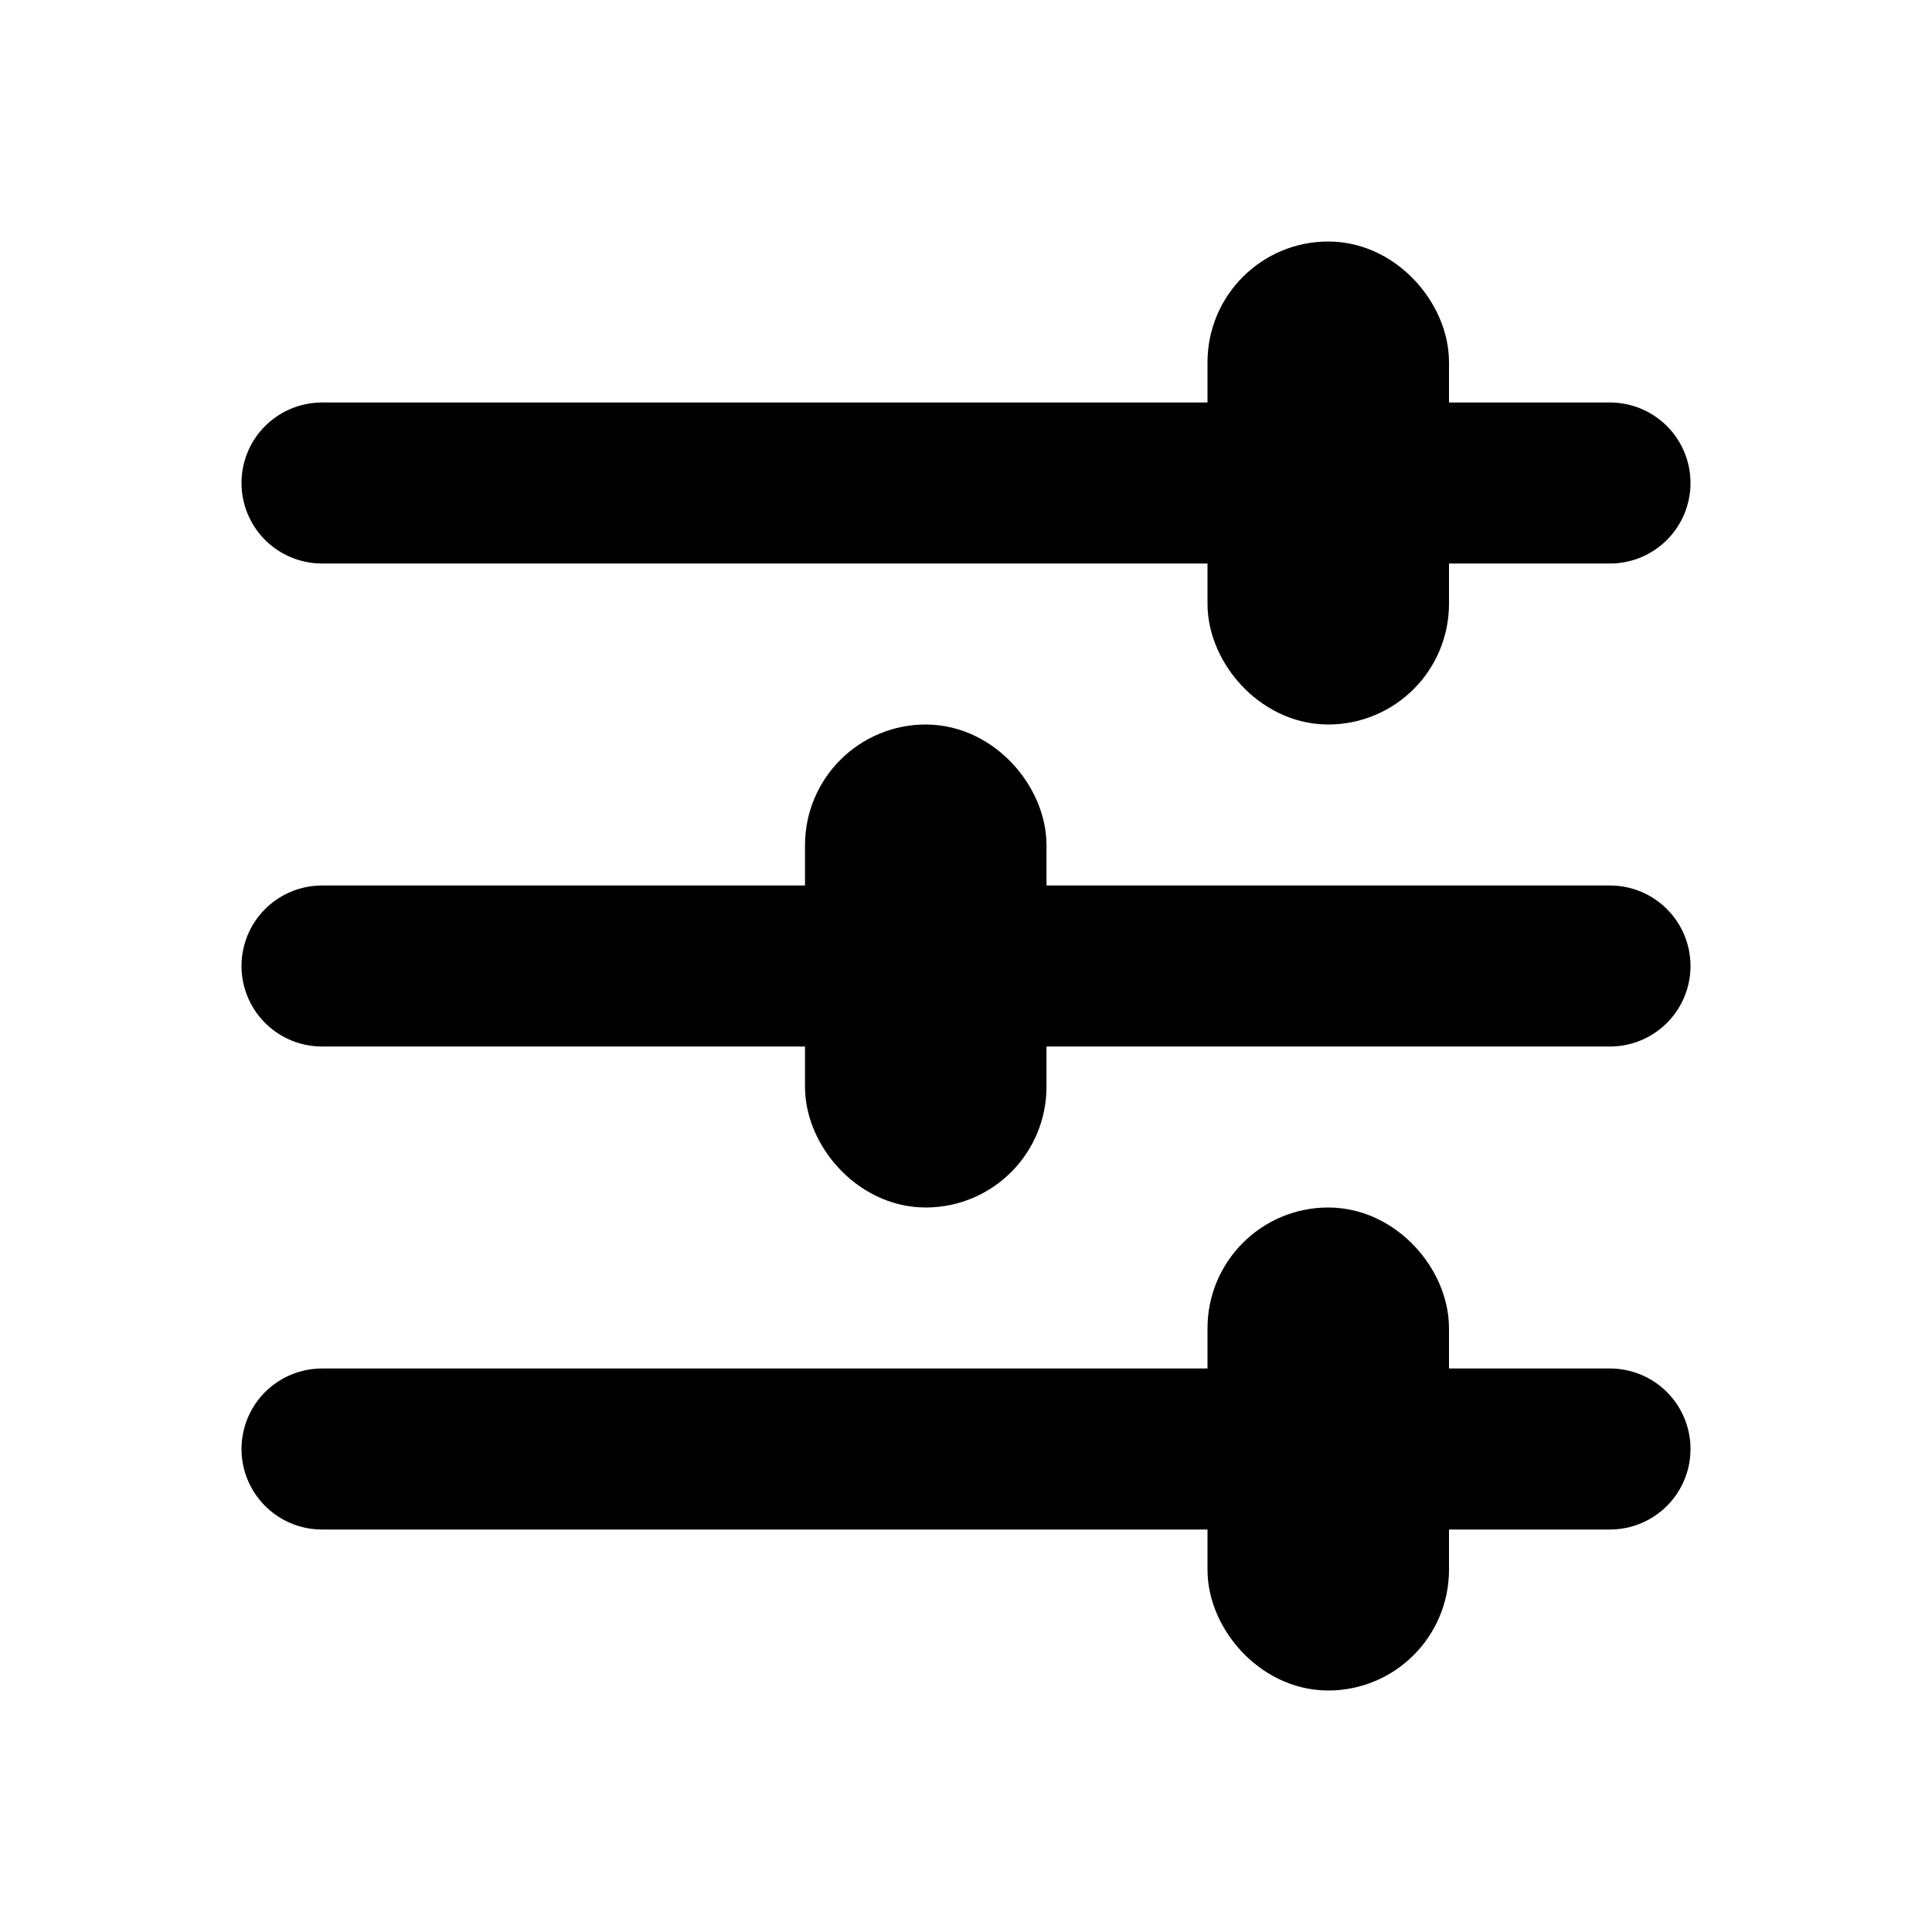 <svg width="24" height="24" viewBox="0 0 24 24" fill="none" xmlns="http://www.w3.org/2000/svg">
<path d="M4 6L20 6" stroke="black" stroke-width="2" stroke-linecap="round" stroke-linejoin="round"/>
<path d="M4 12L20 12" stroke="black" stroke-width="2" stroke-linecap="round" stroke-linejoin="round"/>
<path d="M4 18L20 18" stroke="black" stroke-width="2" stroke-linecap="round" stroke-linejoin="round"/>
<rect x="10.75" y="9.75" width="1.5" height="4.5" rx="0.75" stroke="black" stroke-width="1.5" stroke-linecap="round" stroke-linejoin="round"/>
<rect x="15.75" y="3.75" width="1.5" height="4.5" rx="0.75" stroke="black" stroke-width="1.5" stroke-linecap="round" stroke-linejoin="round"/>
<rect x="15.75" y="15.75" width="1.5" height="4.5" rx="0.75" stroke="black" stroke-width="1.5" stroke-linecap="round" stroke-linejoin="round"/>
</svg>
